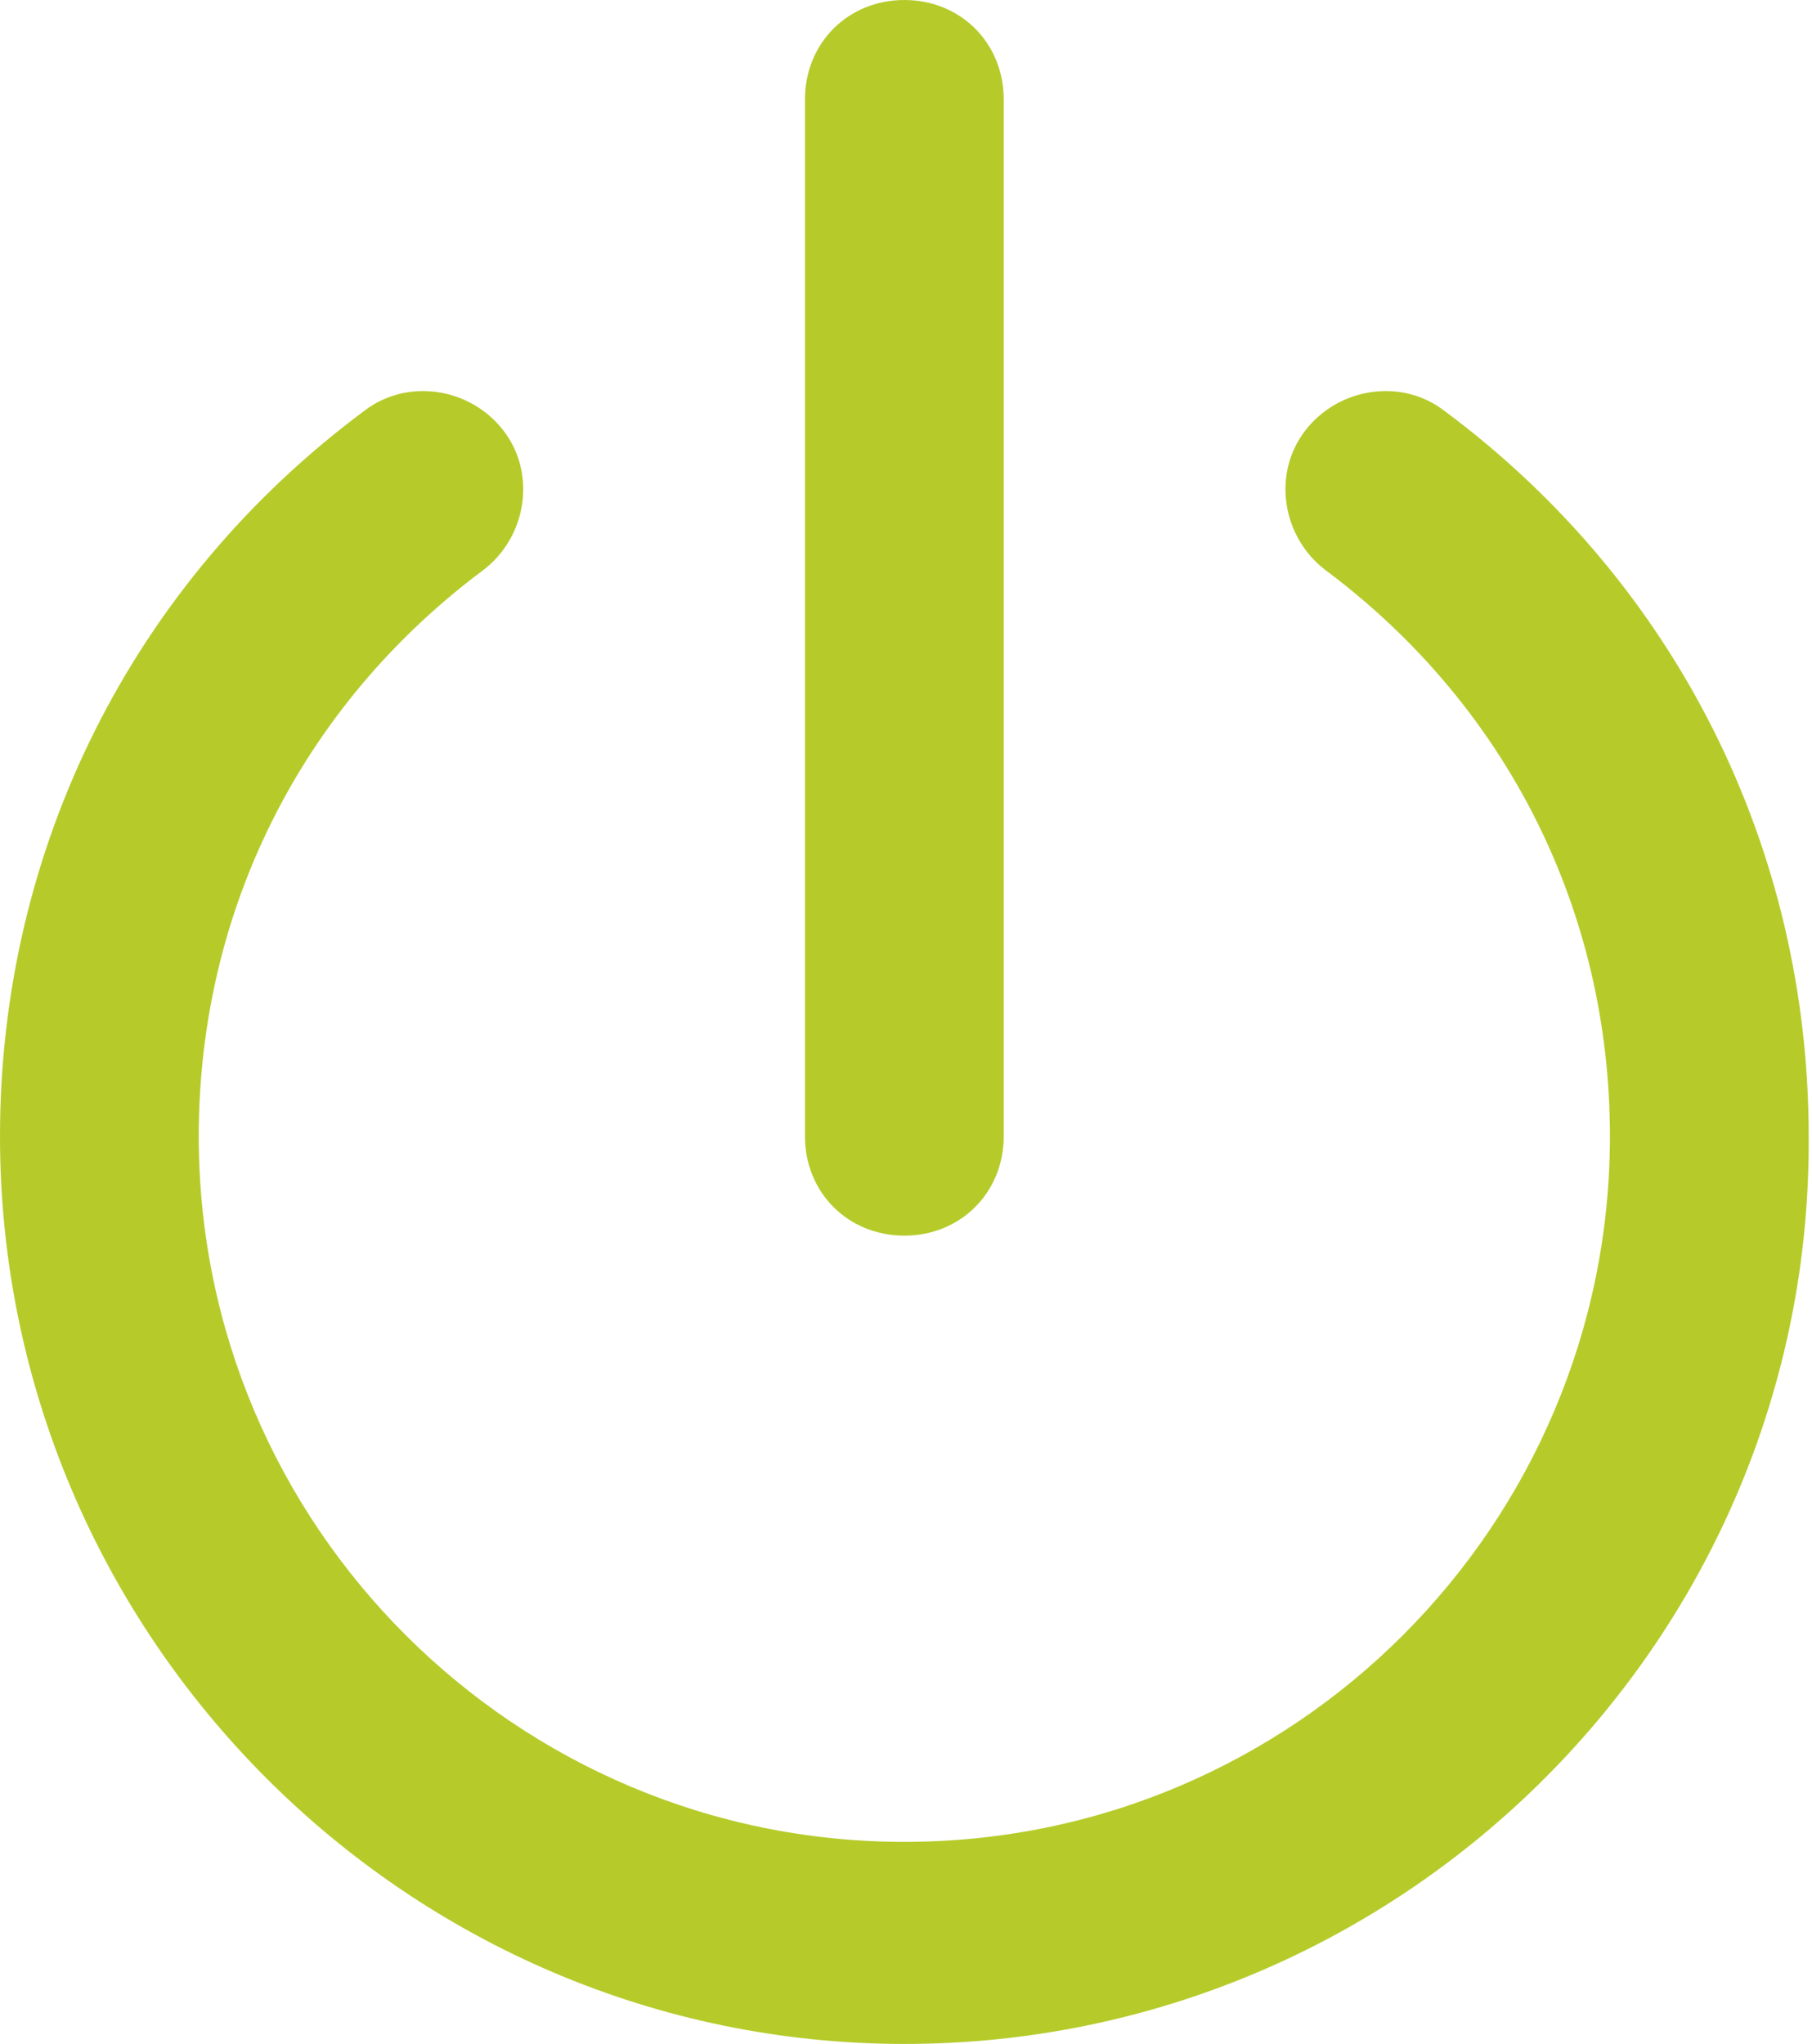 <?xml version="1.0" encoding="utf-8"?>
<!-- Generator: Adobe Illustrator 22.1.0, SVG Export Plug-In . SVG Version: 6.00 Build 0)  -->
<svg version="1.1" id="Layer_1" xmlns="http://www.w3.org/2000/svg" xmlns:xlink="http://www.w3.org/1999/xlink" x="0px" y="0px"
	 viewBox="0 0 54.7 61.7" style="enable-background:new 0 0 54.7 61.7;" xml:space="preserve">
<style type="text/css">
	.st0{fill:#B6CB2A;}
</style>
<g>
	<path class="st0" d="M27.3,37.3c-1.7,0-3-1.3-3-3V3c0-1.7,1.3-3,3-3c1.7,0,3,1.3,3,3v31.3C30.3,36,29,37.3,27.3,37.3z"/>
</g>
<g>
	<path class="st0" d="M27.3,61.7C12.3,61.7,0,49.4,0,34.3c0-8.7,4-16.7,11-21.9c1.3-1,3.2-0.7,4.2,0.6c1,1.3,0.7,3.2-0.6,4.2
		C9.1,21.3,6,27.5,6,34.3c0,11.8,9.6,21.3,21.3,21.3c11.8,0,21.3-9.6,21.3-21.3c0-6.8-3.1-13-8.6-17.1c-1.3-1-1.6-2.9-0.6-4.2
		c1-1.3,2.9-1.6,4.2-0.6c7,5.2,11,13.2,11,21.9C54.7,49.4,42.4,61.7,27.3,61.7z"/>
</g>
</svg>
